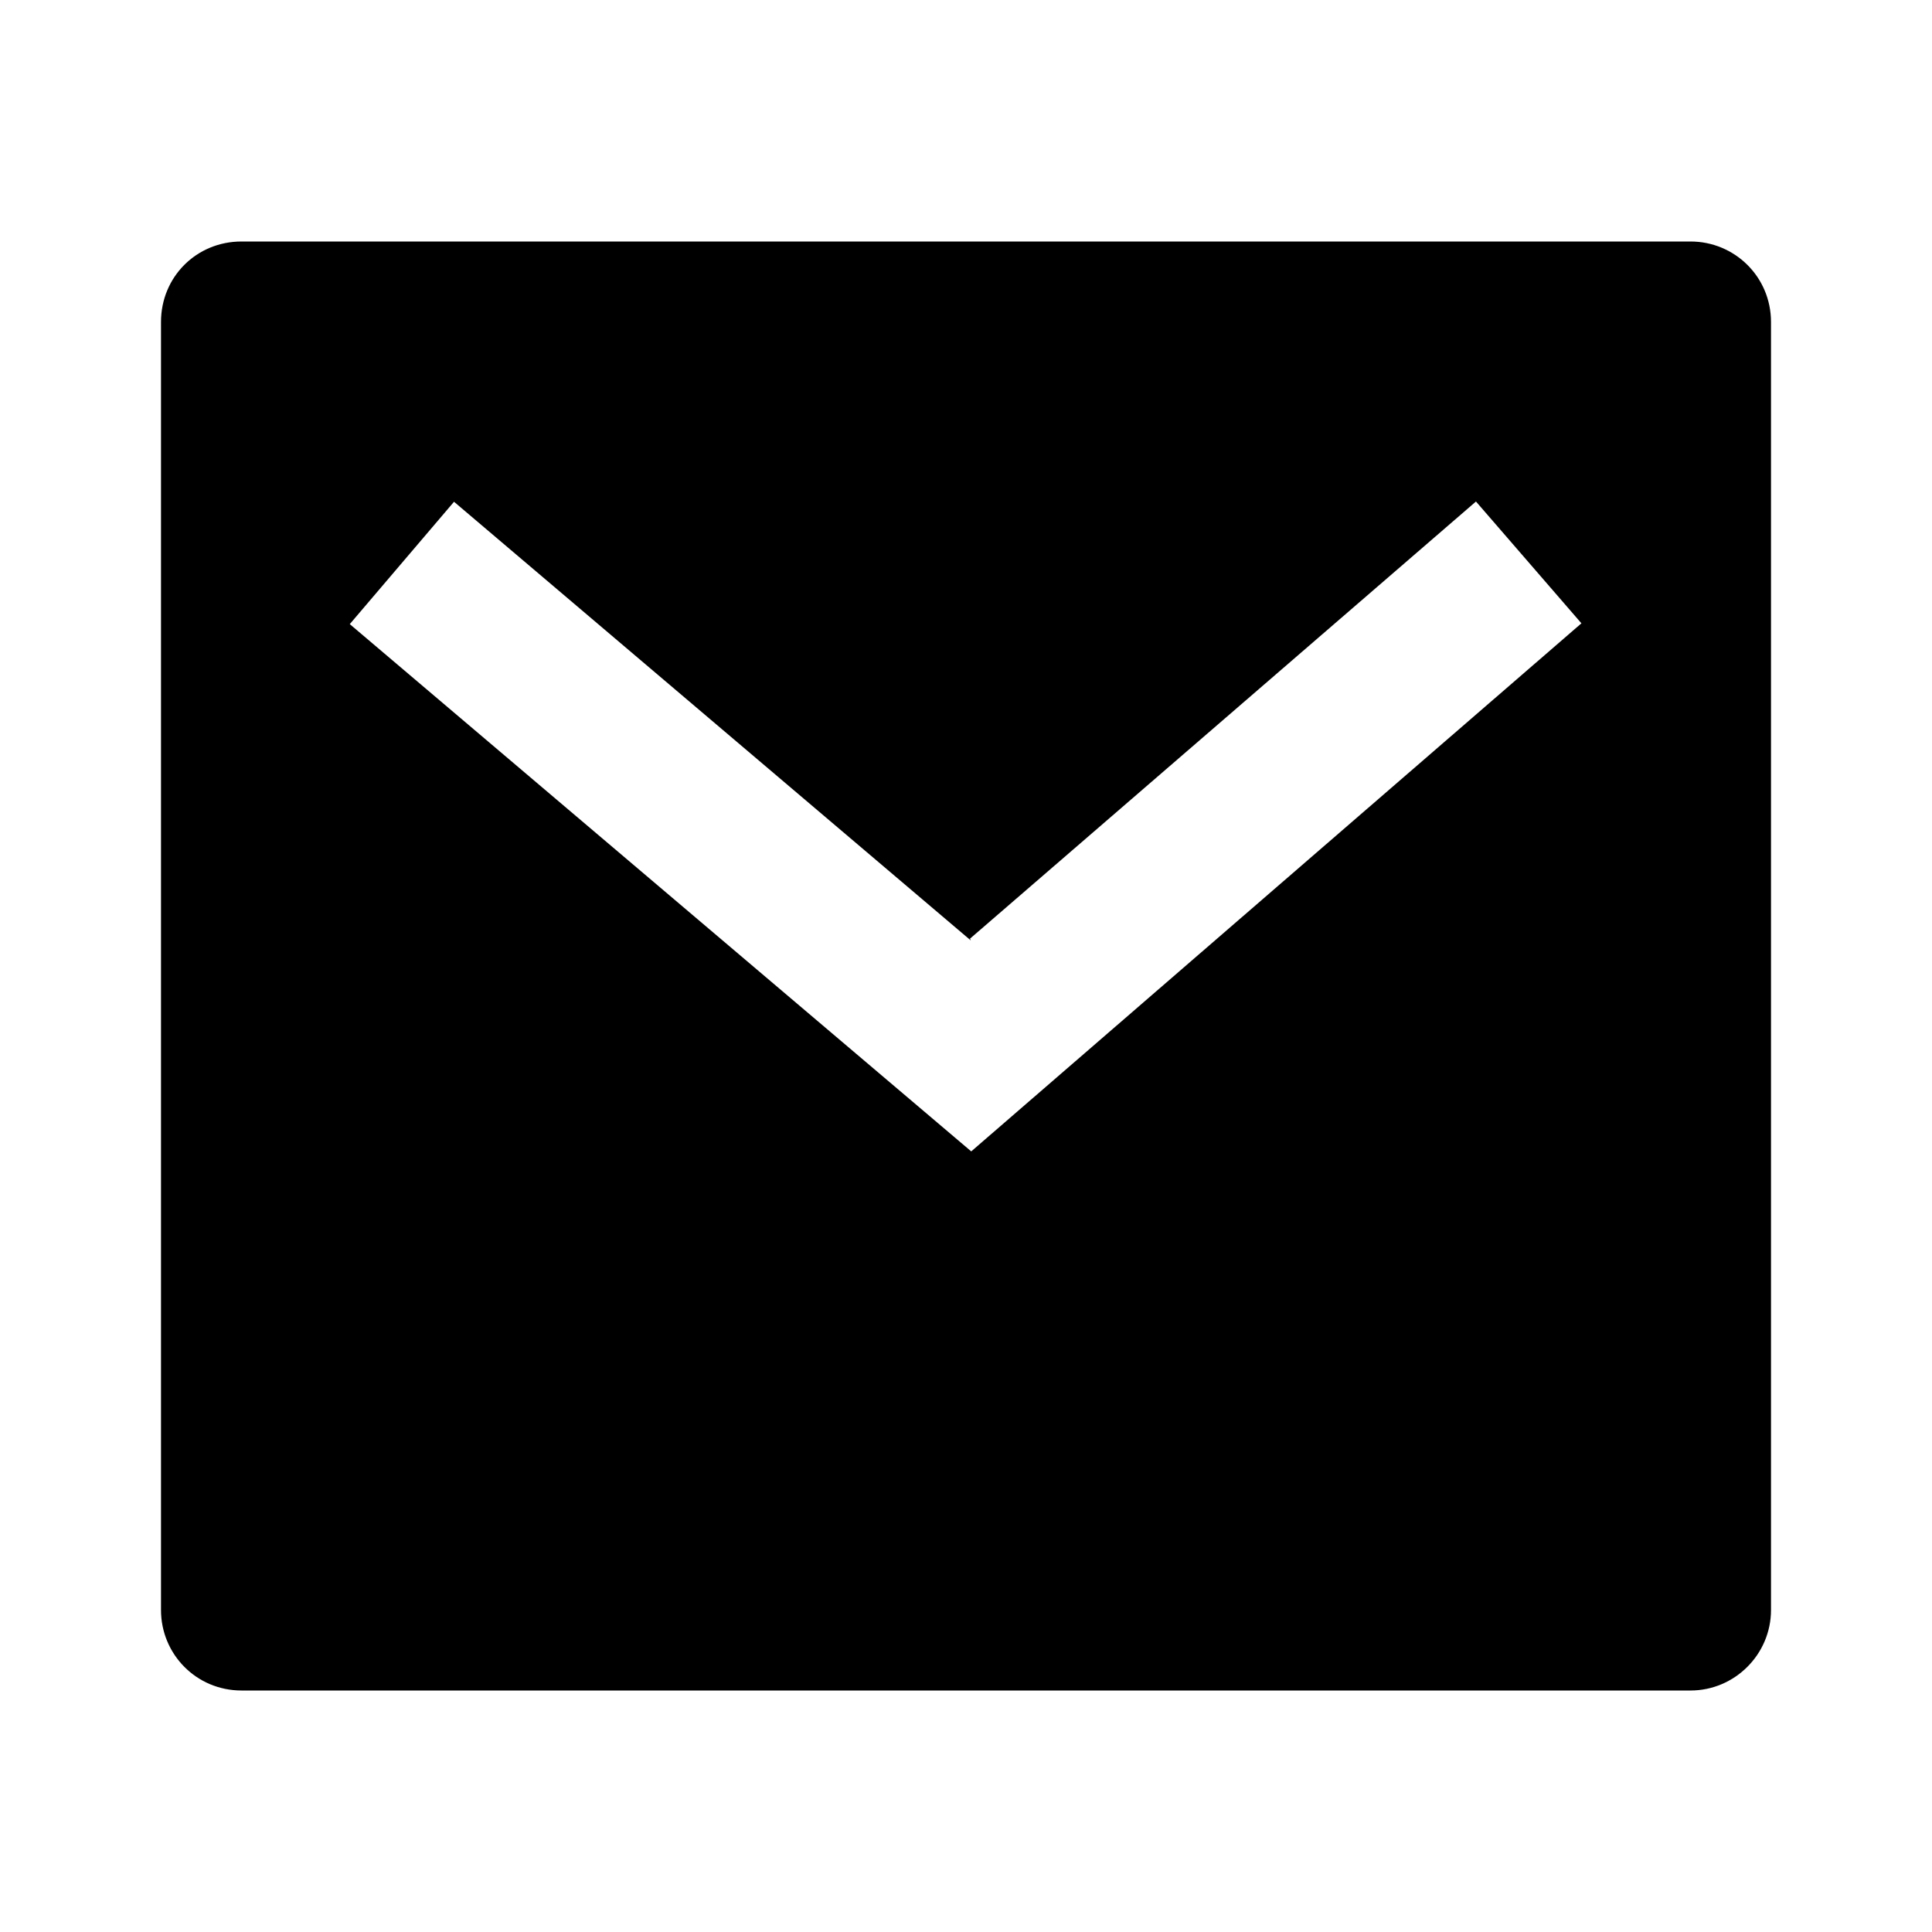 <svg viewBox="0 0 24 24" xmlns="http://www.w3.org/2000/svg"><path fill="none" d="M0 0h24v24H0Z"/><path d="M3 3h18v0c.55 0 1 .44 1 1v16 0c0 .55-.45 1-1 1H3v0c-.56 0-1-.45-1-1V4v0c0-.56.44-1 1-1Zm9.06 8.683l-6.42-5.45 -1.295 1.52 7.72 6.55 7.58-6.56 -1.31-1.513 -6.285 5.43Z"/></svg>